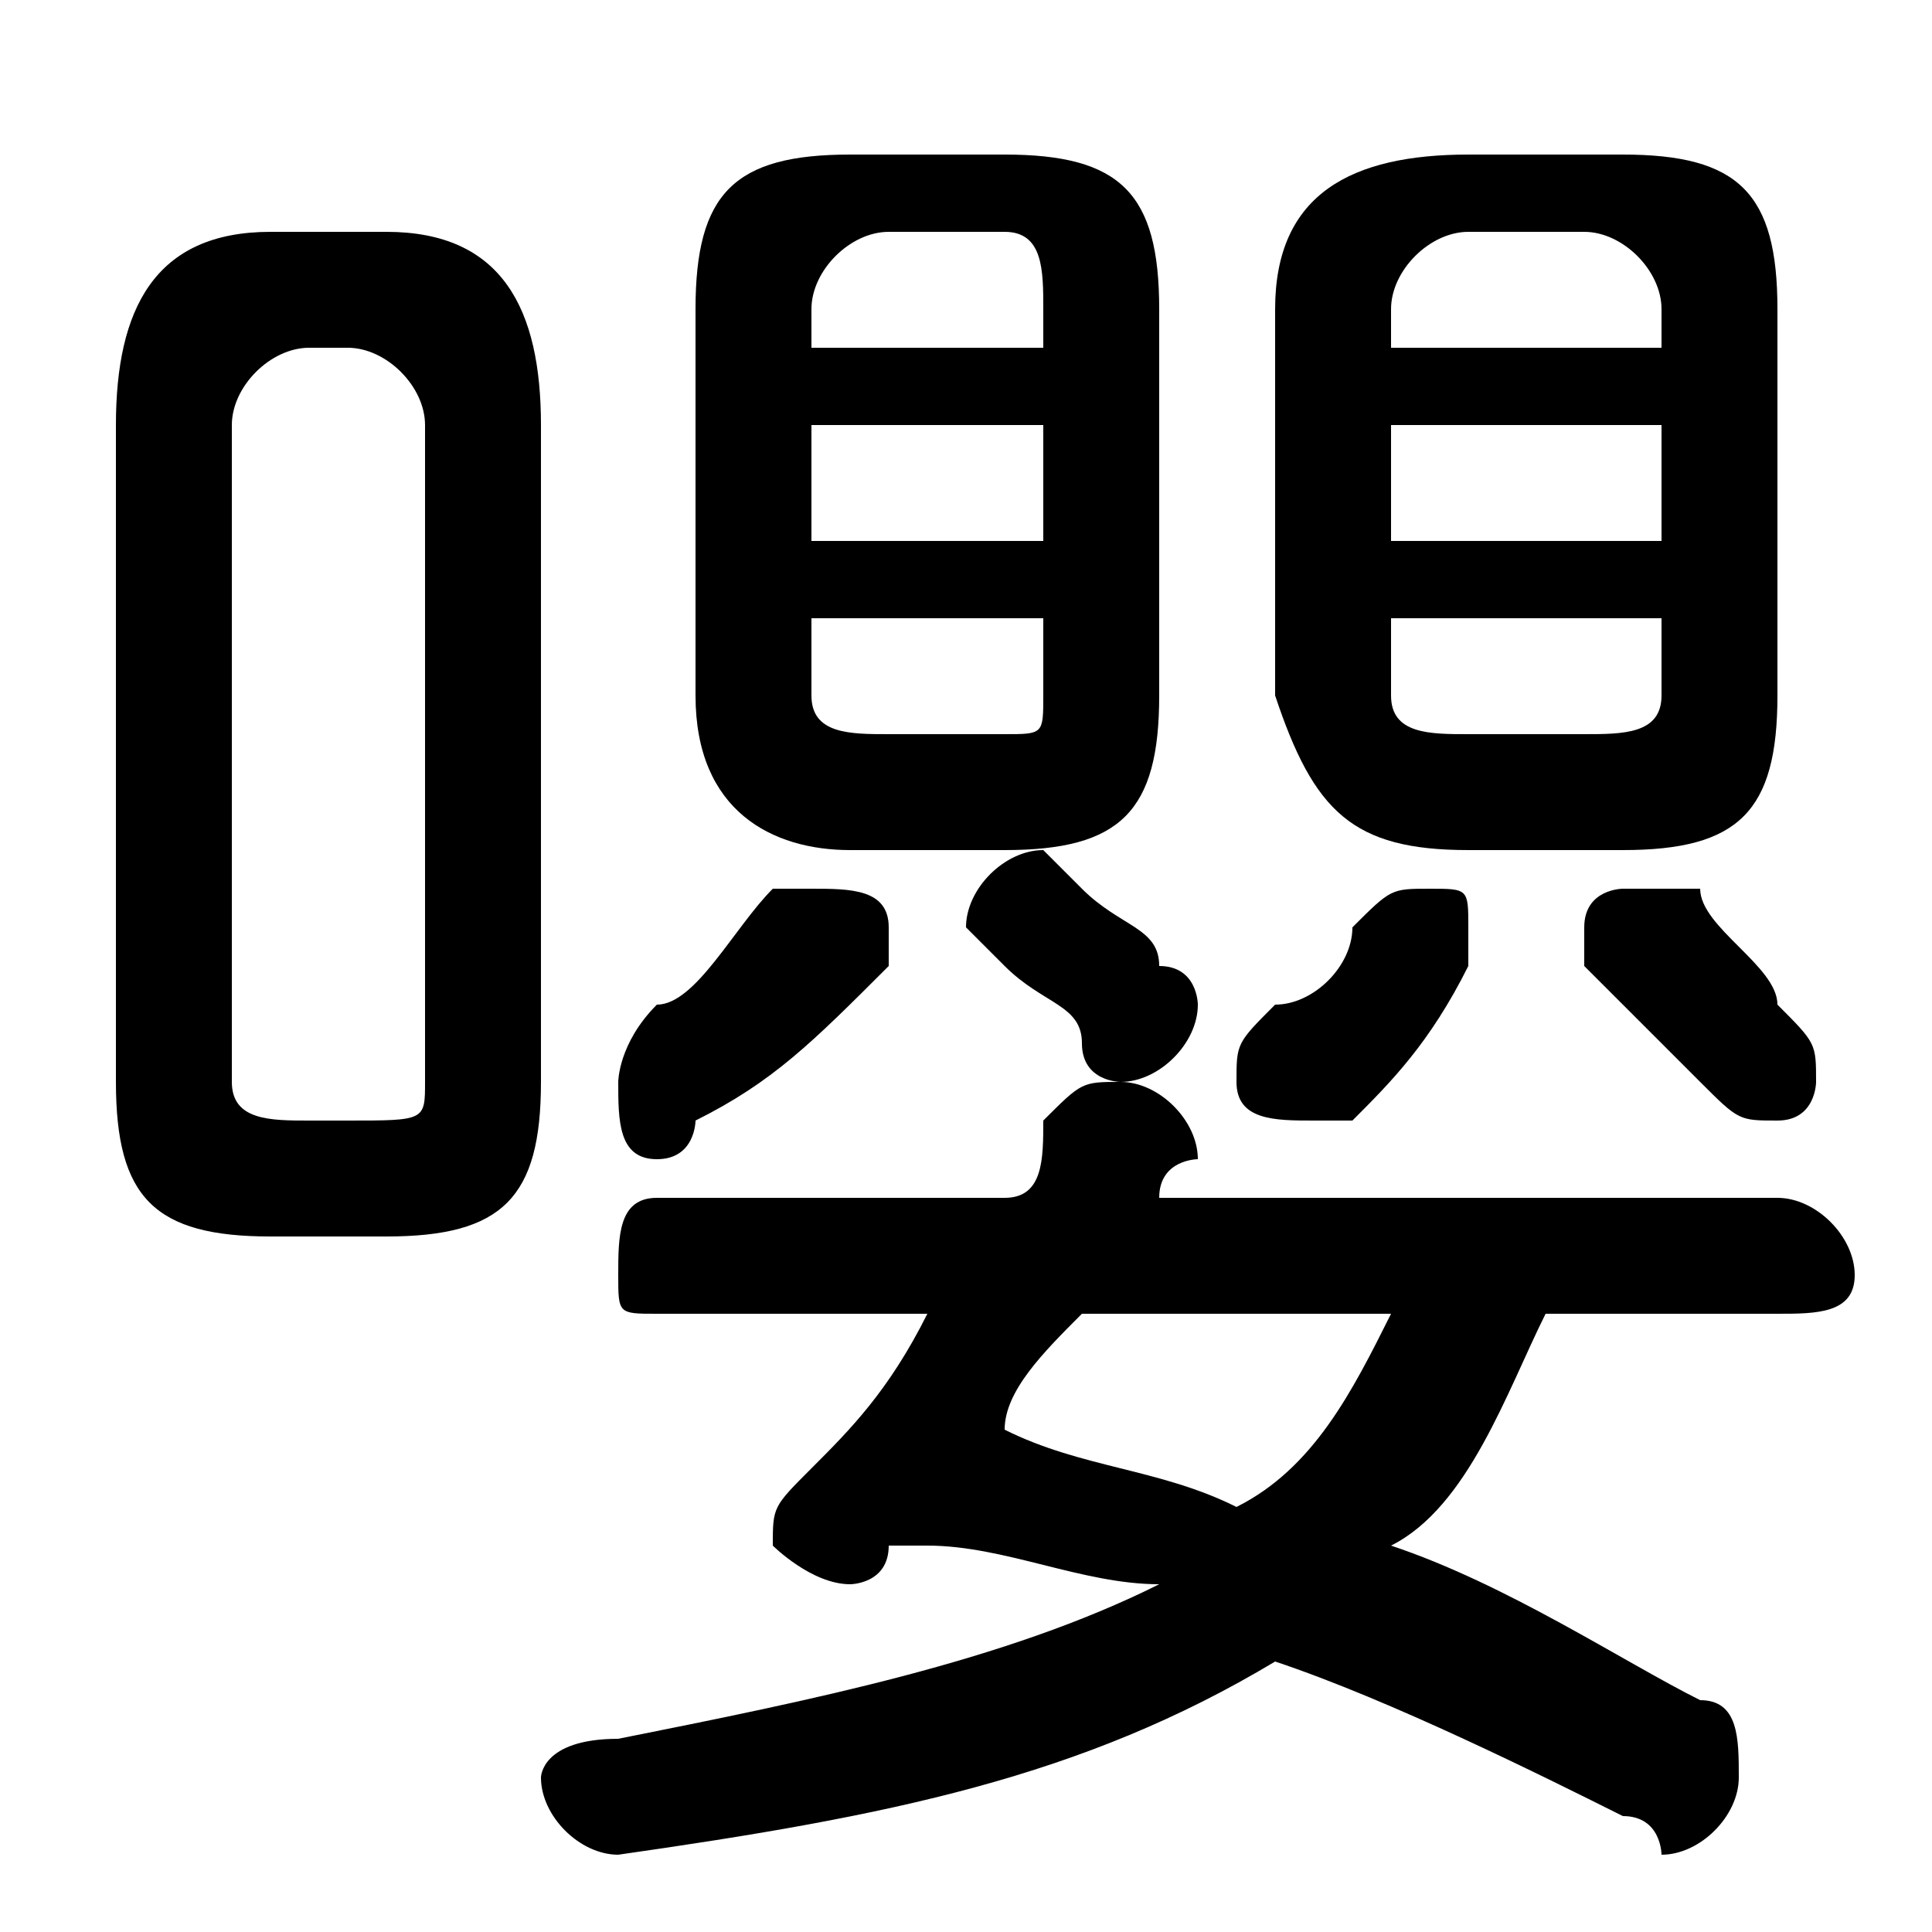 <svg xmlns="http://www.w3.org/2000/svg" viewBox="0 -44.0 50.0 50.0">
    <rect x="0" y="-44.0" width="50.0" height="50.0" fill="#808080" stroke="none"/>
    <g transform="scale(1, -1)">
        <!-- ボディの枠 -->
        <rect x="0" y="-6.0" width="50.0" height="50.0"
            stroke="white" fill="white"/>
        <!-- グリフ座標系の原点 -->
        <circle cx="0" cy="0" r="5" fill="white"/>
        <!-- グリフのアウトライン -->
        <g style="fill:black;stroke:#000000;stroke-width:0;stroke-linecap:round;stroke-linejoin:round;">
        <path d="M 10.0 12.0 C 13.0 12.0 14.0 13.0 14.0 16.0 L 14.0 33.0 C 14.0 36.0 13.0 38.0 10.0 38.0 L 7.0 38.0 C 4.0 38.0 3.0 36.0 3.0 33.0 L 3.0 16.0 C 3.0 13.0 4.0 12.0 7.0 12.0 Z M 8.0 15.0 C 7.0 15.0 6.0 15.0 6.0 16.0 L 6.0 33.0 C 6.0 34.0 7.0 35.0 8.0 35.0 L 9.0 35.0 C 10.0 35.0 11.0 34.0 11.0 33.0 L 11.0 16.0 C 11.0 15.0 11.0 15.0 9.0 15.0 Z M 26.0 22.0 C 29.0 22.0 30.0 23.0 30.0 26.0 L 30.0 36.0 C 30.0 39.0 29.0 40.0 26.0 40.0 L 22.0 40.0 C 19.0 40.0 18.0 39.0 18.0 36.0 L 18.0 26.0 C 18.0 23.0 20.0 22.0 22.0 22.0 Z M 23.0 25.0 C 22.0 25.0 21.0 25.0 21.0 26.0 L 21.0 28.0 L 27.0 28.0 L 27.0 26.0 C 27.0 25.0 27.0 25.0 26.0 25.0 Z M 21.0 33.0 L 27.0 33.0 L 27.0 30.0 L 21.0 30.0 Z M 27.0 35.0 L 21.0 35.0 L 21.0 36.0 C 21.0 37.0 22.0 38.0 23.0 38.0 L 26.0 38.0 C 27.0 38.0 27.0 37.0 27.0 36.0 Z M 42.0 22.0 C 45.0 22.0 46.0 23.0 46.0 26.0 L 46.0 36.0 C 46.0 39.0 45.0 40.0 42.0 40.0 L 38.0 40.0 C 35.0 40.0 33.0 39.0 33.0 36.0 L 33.0 26.0 C 34.0 23.0 35.0 22.0 38.0 22.0 Z M 38.0 25.0 C 37.0 25.0 36.0 25.0 36.0 26.0 L 36.0 28.0 L 43.0 28.0 L 43.0 26.0 C 43.0 25.0 42.0 25.0 41.0 25.0 Z M 36.0 33.0 L 43.0 33.0 L 43.0 30.0 L 36.0 30.0 Z M 43.0 35.0 L 36.0 35.0 L 36.0 36.0 C 36.0 37.0 37.0 38.0 38.0 38.0 L 41.0 38.0 C 42.0 38.0 43.0 37.0 43.0 36.0 Z M 46.0 10.0 C 47.0 10.0 48.0 10.0 48.0 11.0 C 48.0 12.0 47.0 13.0 46.0 13.0 L 30.0 13.0 C 30.0 13.0 30.0 13.0 30.0 13.0 C 30.0 14.0 31.0 14.0 31.0 14.0 C 31.0 15.0 30.0 16.0 29.0 16.0 C 28.0 16.0 28.0 16.0 27.0 15.0 C 27.0 14.0 27.0 13.0 26.0 13.0 L 17.0 13.0 C 16.0 13.0 16.0 12.0 16.0 11.0 C 16.0 10.0 16.0 10.0 17.0 10.0 L 24.0 10.0 C 23.0 8.0 22.0 7.0 21.0 6.0 C 20.0 5.0 20.0 5.0 20.0 4.0 C 20.0 4.0 21.0 3.0 22.0 3.0 C 22.0 3.0 23.0 3.0 23.0 4.0 C 23.0 4.0 24.0 4.0 24.0 4.0 C 26.0 4.0 28.0 3.0 30.0 3.0 C 26.0 1.0 21.0 -0.0 16.0 -1.0 C 14.0 -1.0 14.0 -2.0 14.0 -2.0 C 14.0 -3.0 15.0 -4.0 16.0 -4.0 C 23.0 -3.0 28.0 -2.0 33.0 1.0 C 36.0 0.0 40.0 -2.0 42.0 -3.0 C 43.0 -3.0 43.0 -4.0 43.0 -4.0 C 44.0 -4.0 45.0 -3.0 45.0 -2.0 C 45.0 -1.0 45.0 -0.0 44.0 0.0 C 42.0 1.0 39.0 3.0 36.0 4.0 C 38.0 5.0 39.0 8.0 40.0 10.0 Z M 36.0 10.0 C 35.0 8.0 34.0 6.0 32.0 5.0 C 30.0 6.0 28.0 6.0 26.0 7.0 C 26.0 8.0 27.0 9.0 28.0 10.0 Z M 28.0 21.0 C 28.0 21.0 27.0 22.0 27.0 22.0 C 26.0 22.0 25.0 21.0 25.0 20.0 C 25.0 20.0 26.0 19.0 26.0 19.0 C 27.0 18.0 28.0 18.0 28.0 17.0 C 28.0 16.0 29.0 16.0 29.0 16.0 C 30.0 16.0 31.0 17.0 31.0 18.0 C 31.0 18.0 31.0 19.0 30.0 19.0 C 30.0 20.0 29.0 20.0 28.0 21.0 Z M 20.0 21.0 C 19.0 20.0 18.0 18.0 17.0 18.0 C 16.0 17.0 16.0 16.0 16.0 16.0 C 16.0 15.0 16.0 14.0 17.0 14.0 C 18.0 14.0 18.0 15.0 18.0 15.0 C 20.0 16.0 21.0 17.0 23.0 19.0 C 23.0 19.0 23.0 20.0 23.0 20.0 C 23.0 21.0 22.0 21.0 21.0 21.0 C 21.0 21.0 20.0 21.0 20.0 21.0 Z M 44.0 21.0 C 43.0 21.0 43.0 21.0 42.0 21.0 C 42.0 21.0 41.0 21.0 41.0 20.0 C 41.0 20.0 41.0 19.0 41.0 19.0 C 42.0 18.0 43.0 17.0 44.0 16.0 C 45.0 15.0 45.0 15.0 46.0 15.0 C 47.0 15.0 47.0 16.0 47.0 16.0 C 47.0 17.0 47.0 17.0 46.0 18.0 C 46.0 19.0 44.0 20.0 44.0 21.0 Z M 35.0 20.0 C 35.0 19.0 34.0 18.0 33.0 18.0 C 32.0 17.0 32.0 17.0 32.0 16.0 C 32.0 15.0 33.0 15.0 34.0 15.0 C 34.0 15.0 35.0 15.0 35.0 15.0 C 36.0 16.0 37.0 17.0 38.0 19.0 C 38.0 19.0 38.0 19.0 38.0 20.0 C 38.0 21.0 38.0 21.0 37.0 21.0 C 36.0 21.0 36.0 21.0 35.0 20.0 Z"/>
    </g>
    </g>
</svg>
